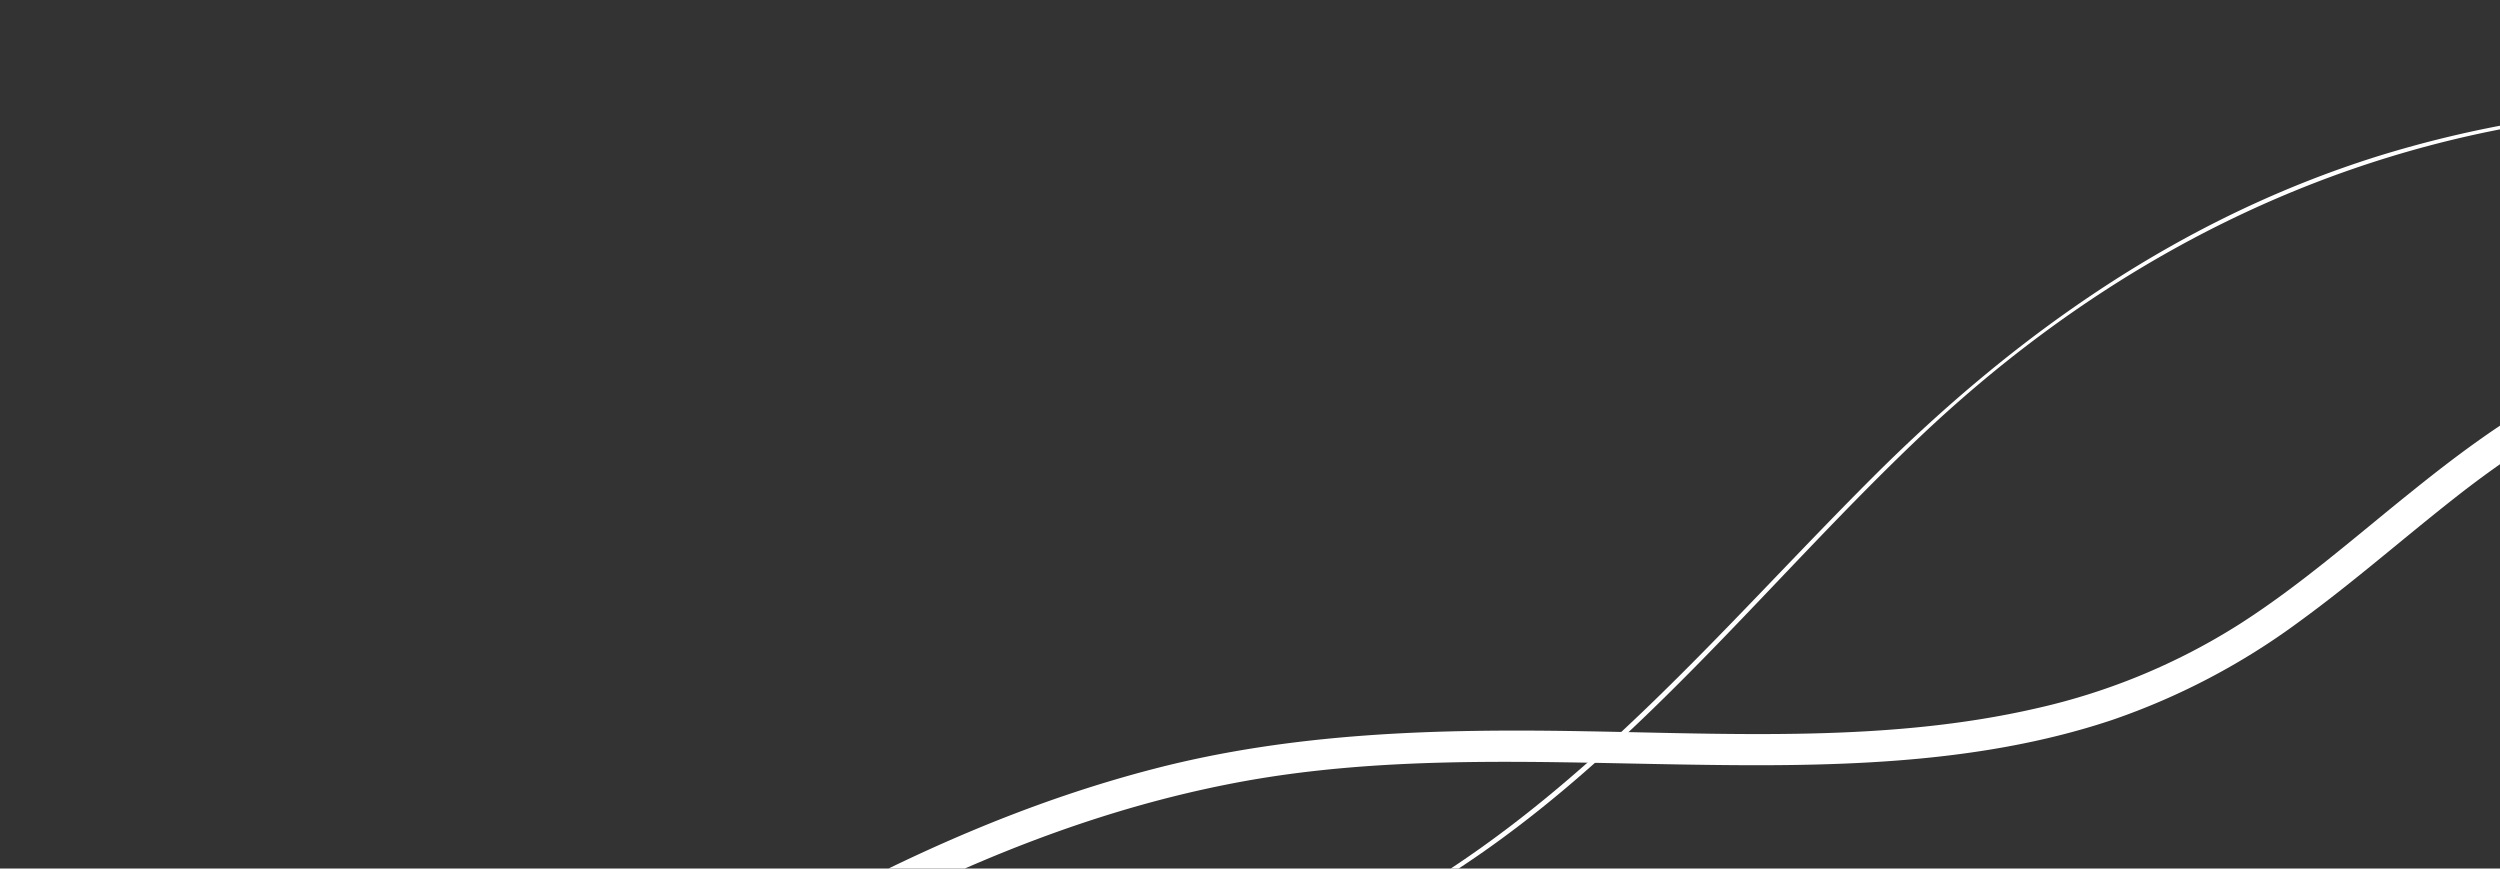 <svg xmlns="http://www.w3.org/2000/svg" xmlns:xlink="http://www.w3.org/1999/xlink" width="308" height="107" viewBox="0 0 308 107">
  <rect x="0" y="0" width="308" height="107" fill="#333333" stroke="none"/>
  <defs>
    <clipPath id="clip-path">
      <rect id="Rectangle_116" data-name="Rectangle 116" width="308" height="107" transform="translate(1612 9591)" fill="#d9d9d9"/>
    </clipPath>
  </defs>
  <g id="Rectangle_116-2" data-name="Rectangle 116" transform="translate(-1612 -9591)" clip-path="url(#clip-path)">
    <g id="Group_1000001431" data-name="Group 1000001431">
      <g id="Group" transform="translate(0 10.653)">
        <g id="Group-2" data-name="Group" transform="translate(1583.983 9619.819)">
          <path id="Vector" d="M.374,89.49c2.523,3.28,5.046,6.522,7.61,9.764,10.174,12.774,21.217,25.2,34.989,34.694,14.145,9.8,31.184,15.475,48.927,14.549a76.969,76.969,0,0,0,26.676-6.29c8.354-3.7,15.675-9.069,22.623-14.665,6.99-5.6,13.69-11.539,21.3-16.4A78.951,78.951,0,0,1,187.48,100.8c18.28-4.206,37.388-3.126,56-2.817,17.743.309,35.444-.154,52.691-4.631,31.143-8.066,57.984-25.818,84-43.03,26.428-17.521,53.352-35.7,84.7-44.651,1.613-.424,2.151-2.74.5-3.512C463.961,1.5,462.6.883,461.19.227c-2.357-1.119-4.467,2.2-2.068,3.319,1.406.656,2.771,1.274,4.177,1.93.165-1.158.331-2.354.5-3.512-3.764,1.042-7.445,2.238-11.084,3.55C422.644,16.4,396.753,34.767,370.573,51.94,344.849,68.8,317.717,85.553,286.409,91.574c-18.032,3.473-36.478,2.624-54.759,2.316-17.908-.309-36.437-.232-53.518,5.48a85.349,85.349,0,0,0-23,12.079c-7.114,5.171-13.648,11-20.6,16.363-7.279,5.557-15.1,10.458-24.029,13.353a73.6,73.6,0,0,1-27.172,3.4c-36.189-2.316-59.97-31.761-79.367-57-1.572-2.007-5.128-.077-3.6,1.93Z" transform="translate(466.374 148.595) rotate(180)" fill="#fff"/>
        </g>
      </g>
      <g id="Group-3" data-name="Group">
        <g id="Group-4" data-name="Group">
          <path id="Vector-2" data-name="Vector" d="M.082-49.259a139.765,139.765,0,0,0,12.325,12.9A138.7,138.7,0,0,0,147.029-6.247c24.236-7.61,44.46-21.8,62.286-39.621,18.57-18.57,35.444-39.084,58.6-52.236,50.457-28.62,110.758-23.285,166.344-20.266,55.834,3.061,111.337-.331,165.93-12.325a585.217,585.217,0,0,0,153.647-57.24c.289-.165.041-.62-.248-.455q-8.871,4.839-17.908,9.347a585.7,585.7,0,0,1-155.425,51.863A584.881,584.881,0,0,1,498-118c-28.744,1.117-57.323-.538-86.026-2.109-52.07-2.812-109.186-3.185-153.977,27.627C237.273-78.21,221.64-58.11,203.525-40.905c-19.066,18.115-41.689,31.226-67.456,37.1C86.232,7.526,33.293-10.589.413-49.632c-.207-.248-.579.124-.331.372Z" transform="translate(2051.969 9604) rotate(180)" fill="#fff"/>
        </g>
      </g>
    </g>
    <g id="Rectangle_22" data-name="Rectangle 22" transform="translate(1920 9719)" fill="#fff" stroke="#707070" stroke-width="1">
      <rect width="132" height="26" stroke="none"/>
      <rect x="0.5" y="0.5" width="131" height="25" fill="none"/>
    </g>
  </g>
</svg>
